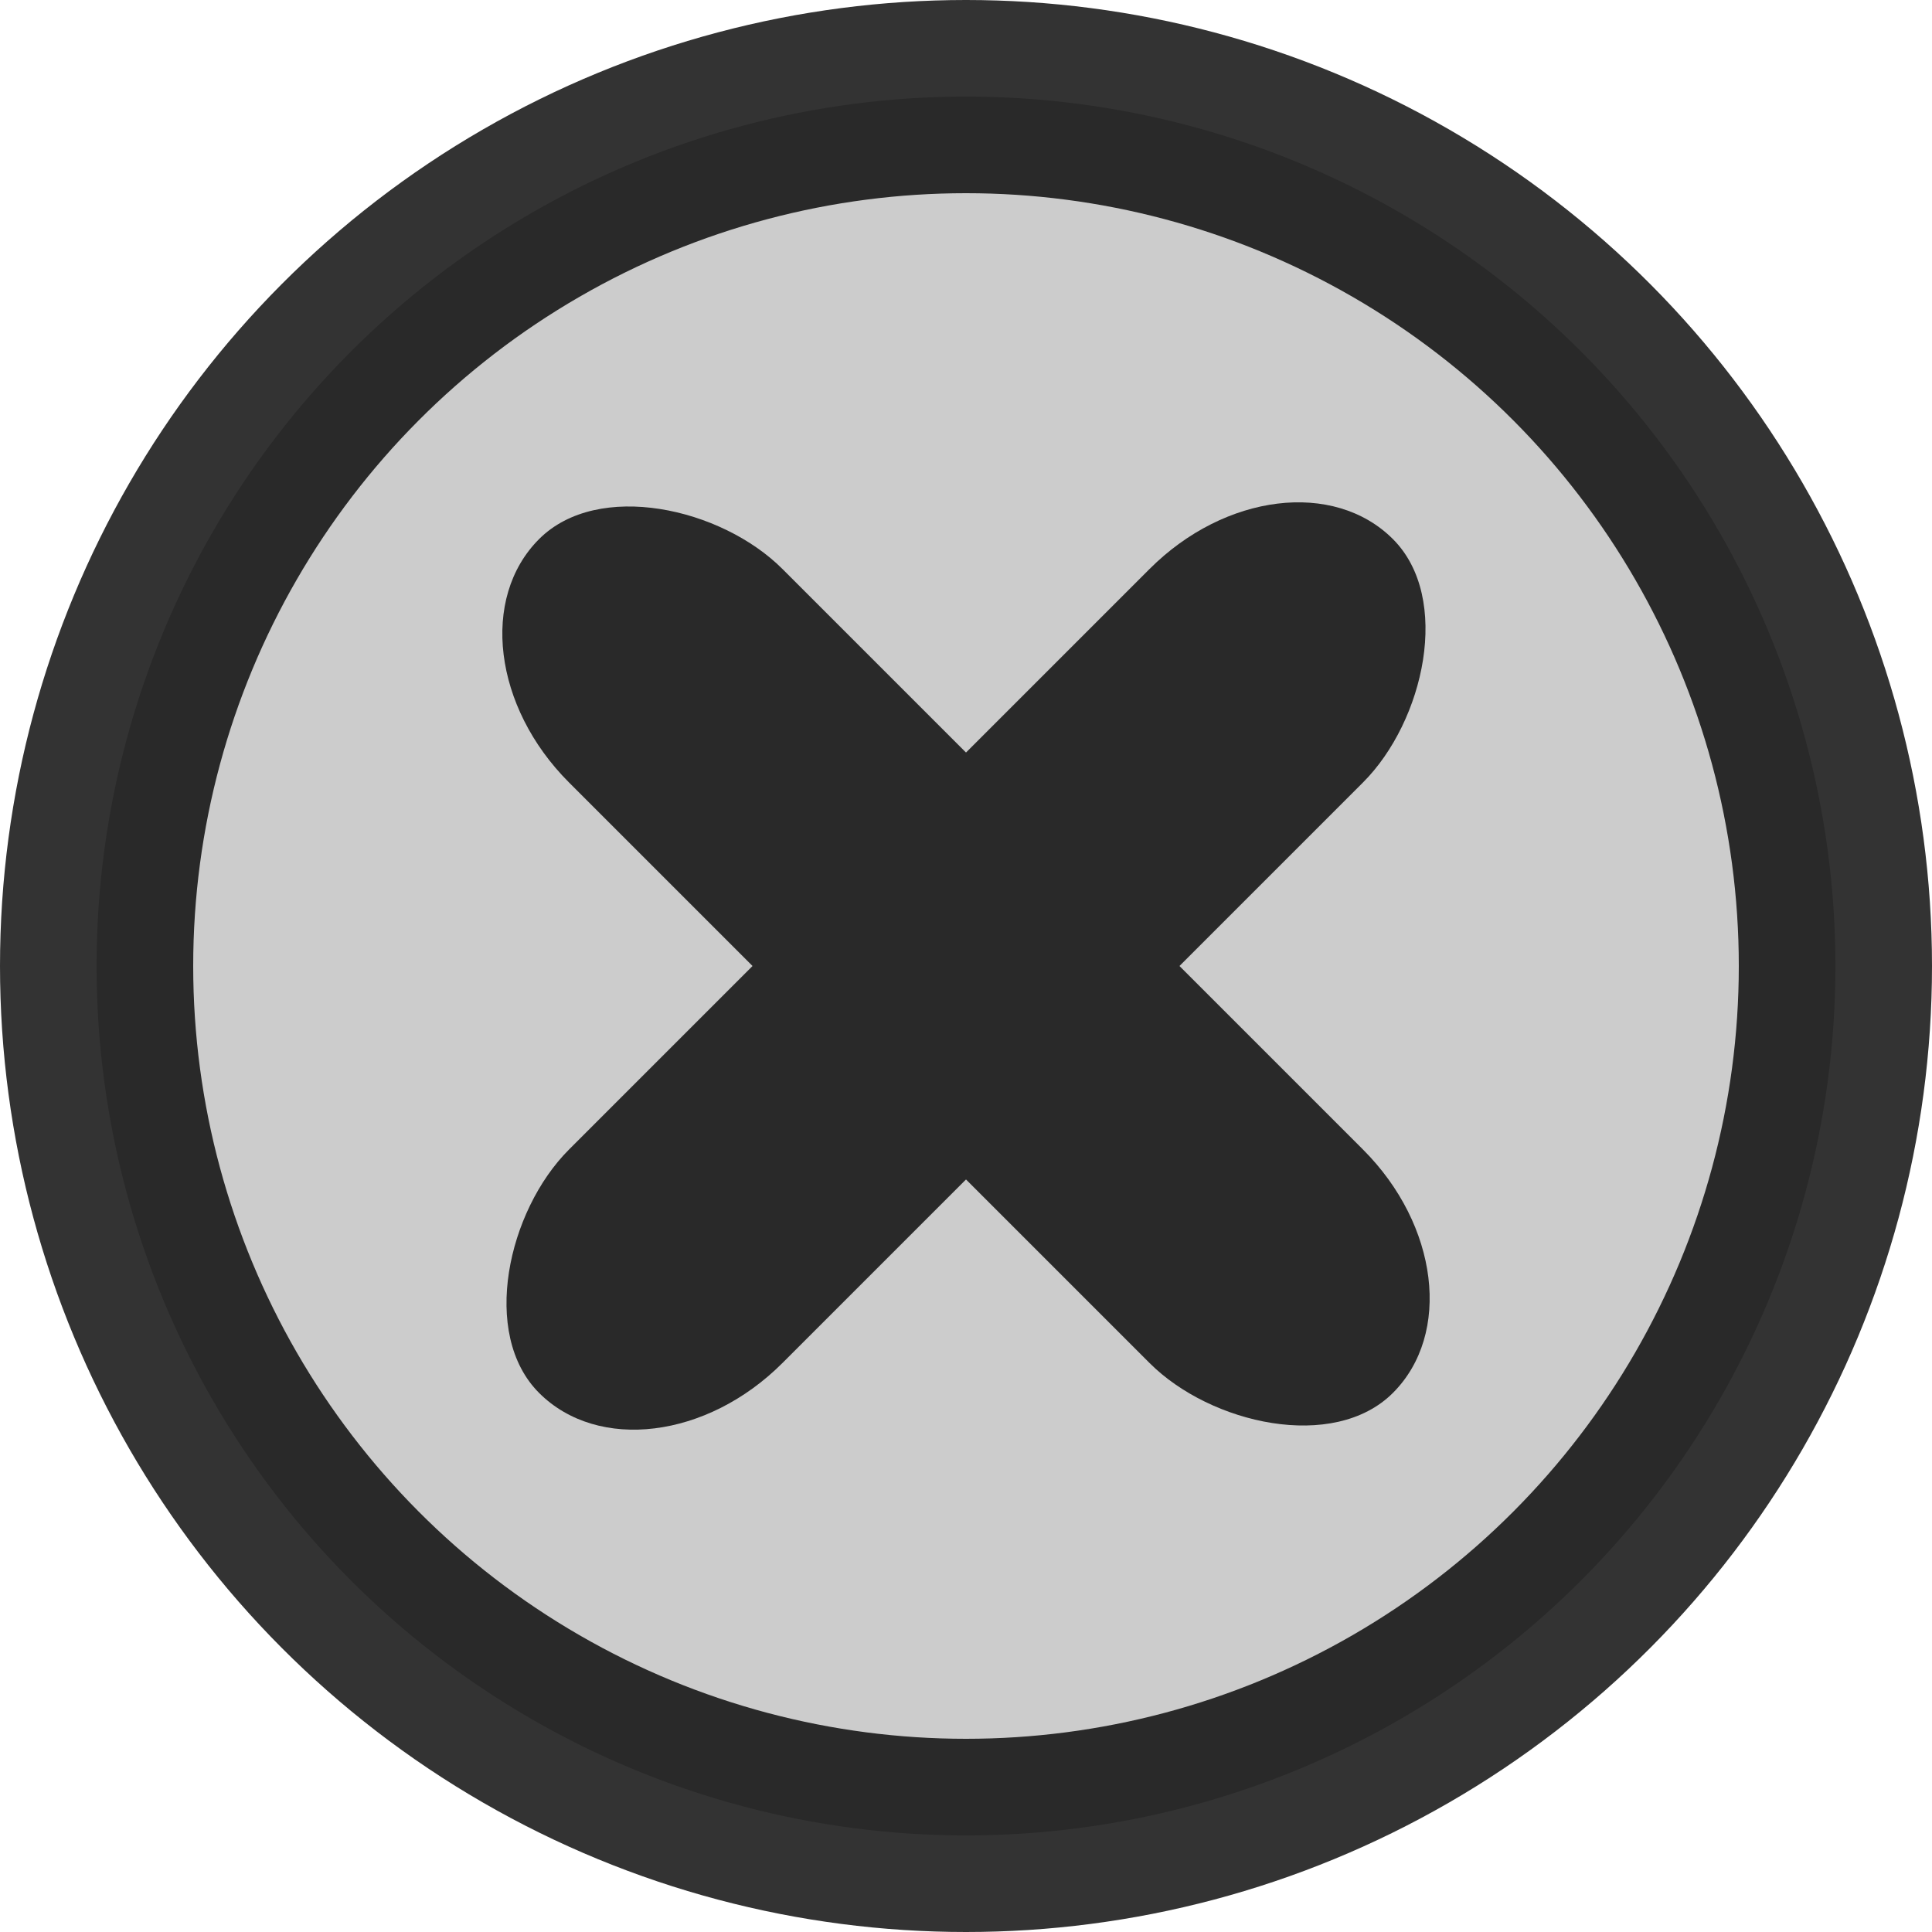 <?xml version="1.0" encoding="UTF-8" standalone="no"?>
<svg width="128" height="128" 
	xmlns="http://www.w3.org/2000/svg"
	xmlns:xlink="http://www.w3.org/1999/xlink">
	
    <defs>
      <circle id="cercle"
      	cx="50%" cy="50%" r="45%" 
      	fill="black" fill-opacity=".2" 
      	stroke="black" stroke-width="10%" 
        stroke-opacity=".8"/>
      	
   	  <rect id="cross-elt"
        rx="50%" ry="10%" 
        width="20" height="80" 
        fill="black"
        /> 
        
	  <g id="cross" opacity=".8" >
	    <use xlink:href="#cross-elt" transform="rotate(90, 10, 40)" />
	    <use xlink:href="#cross-elt" />
	  </g>    
    </defs>
	
	<g id="cross-button">
	 <use xlink:href="#cercle" />
	 <use xlink:href="#cross" 
	   x="54" y="24" 
	   transform="rotate(45, 64, 64)" />
	</g>
</svg>